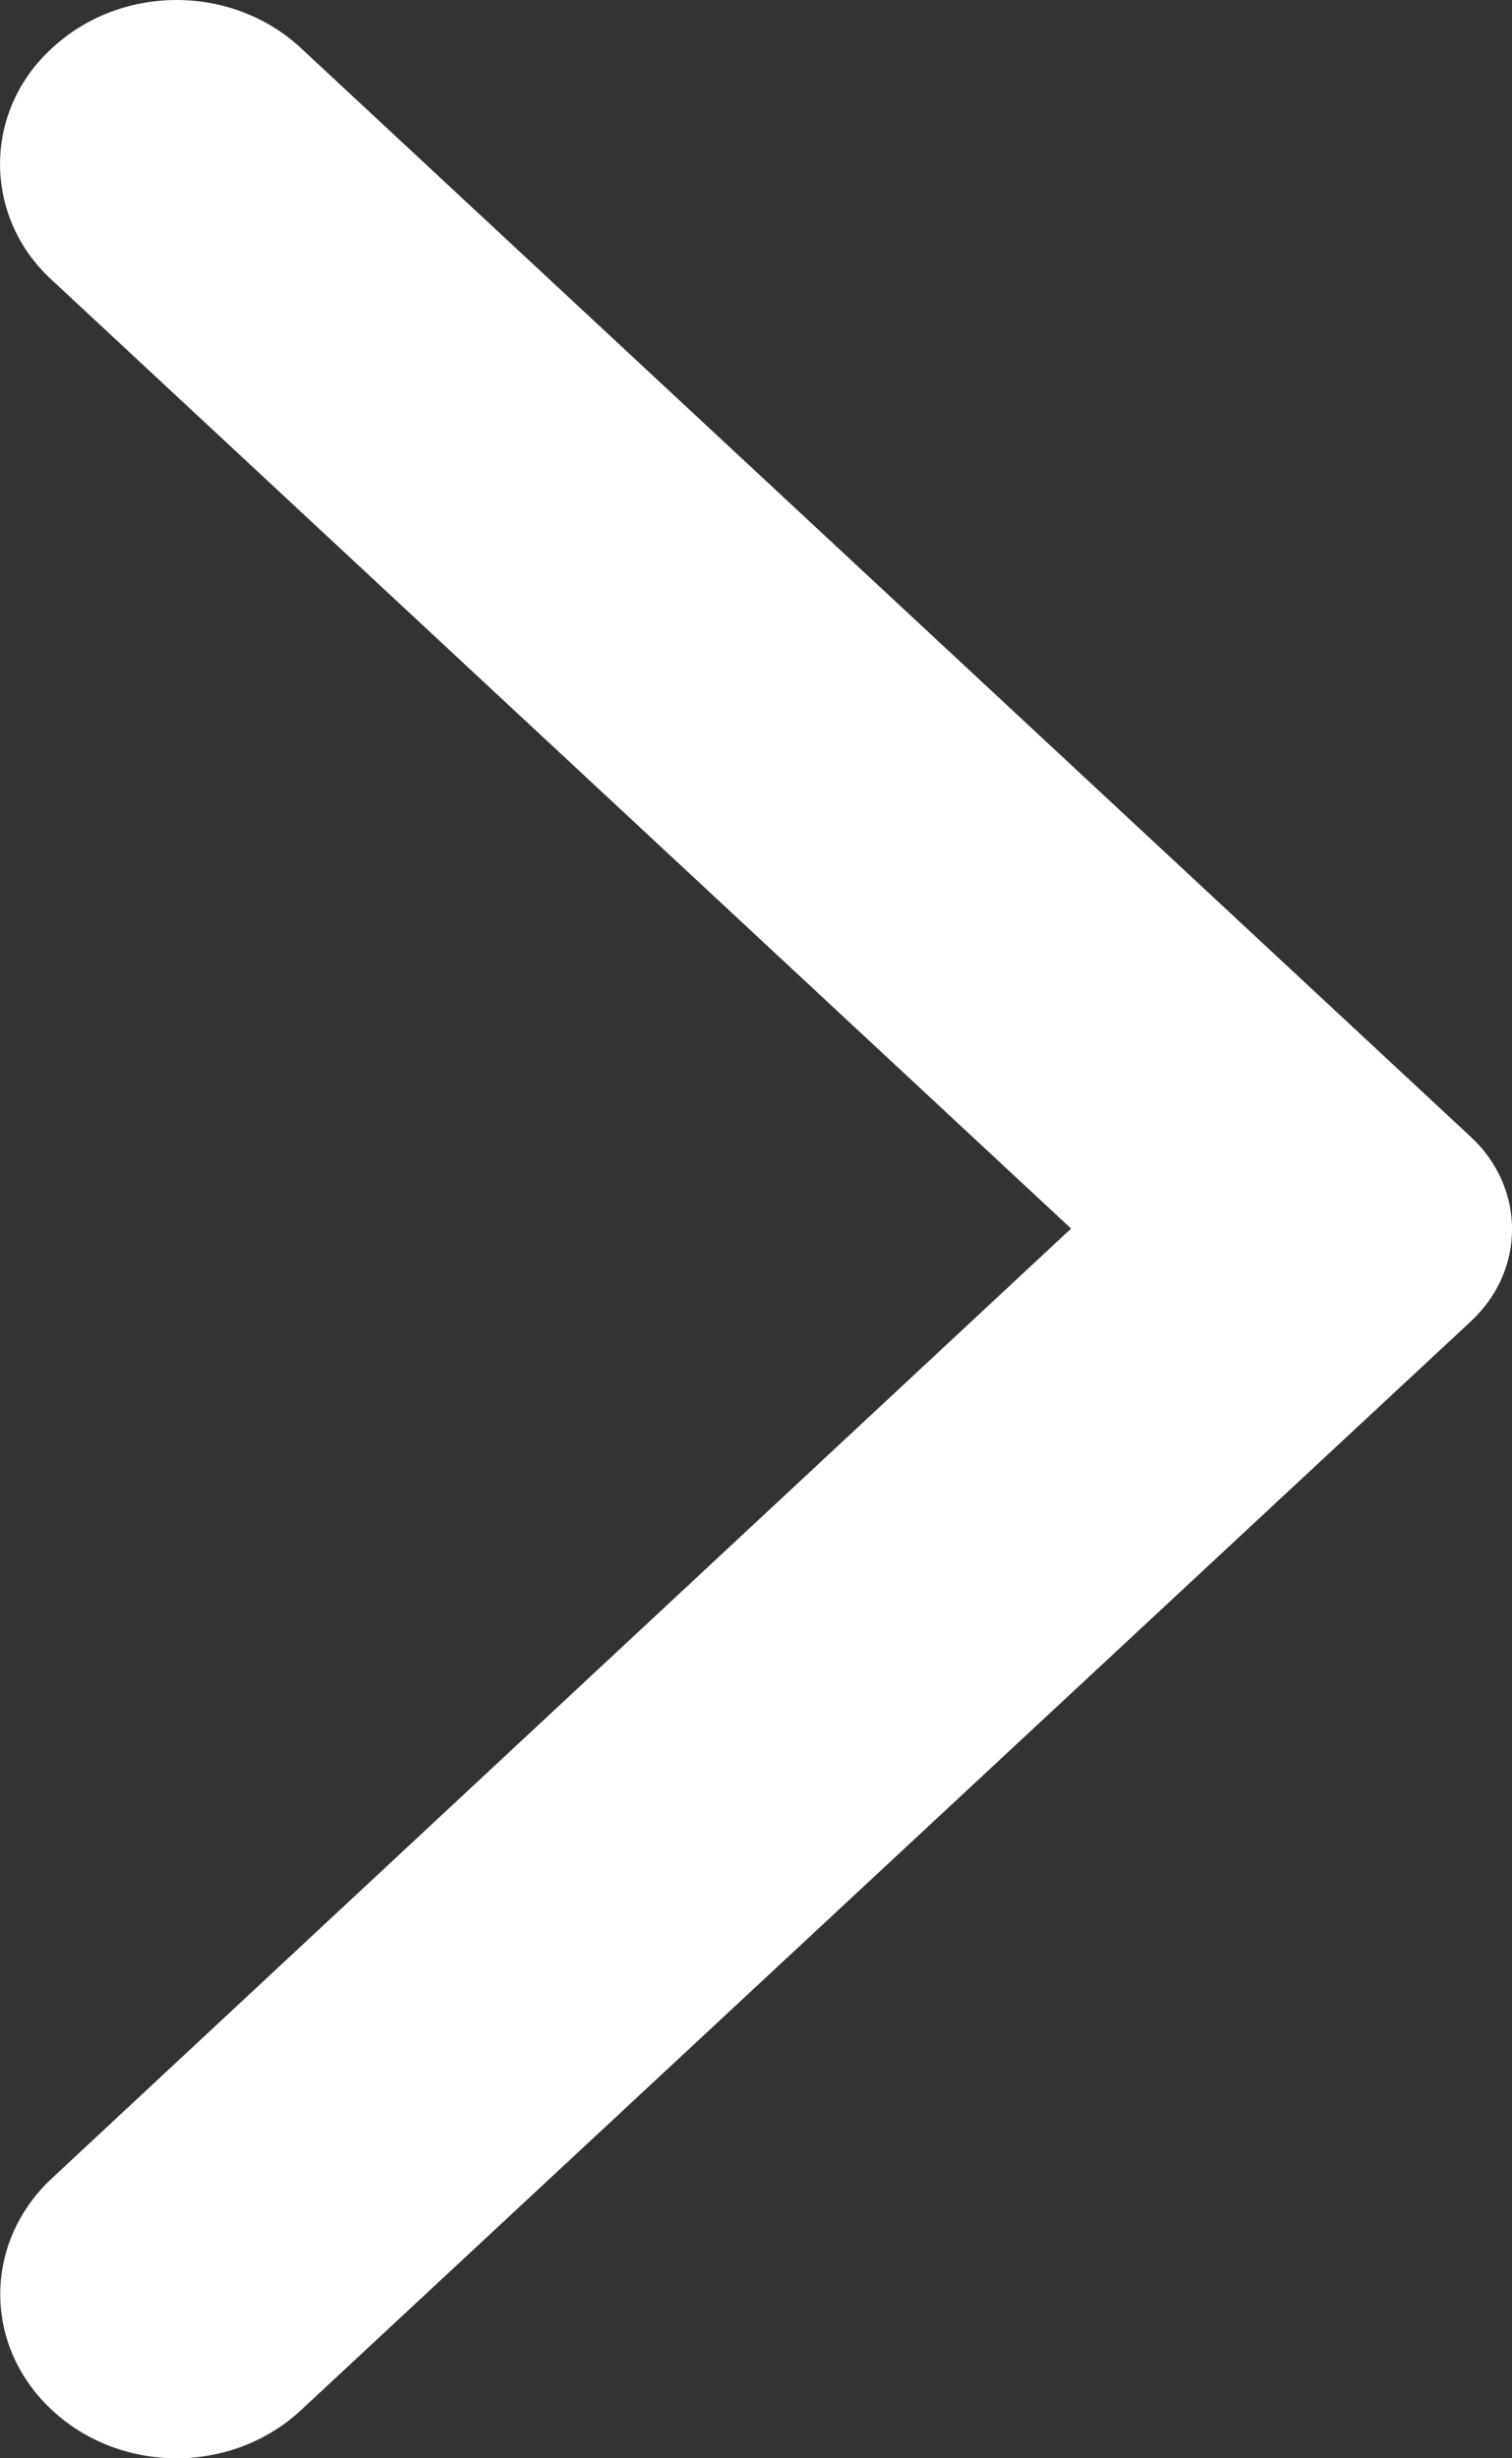 <svg width="8" height="13" viewBox="0 0 8 13" fill="none" xmlns="http://www.w3.org/2000/svg">
<rect x="0" y="0" width="8" height="13" fill="#333333" stroke="none"/>
<path d="M0.275 0.255C0.64 -0.085 1.228 -0.085 1.593 0.255L7.782 6.012C8.073 6.282 8.073 6.718 7.782 6.988L1.593 12.745C1.228 13.085 0.64 13.085 0.275 12.745C-0.09 12.406 -0.09 11.859 0.275 11.519L5.667 6.497L0.267 1.474C-0.09 1.141 -0.09 0.587 0.275 0.255Z" fill="white"/>
</svg>
